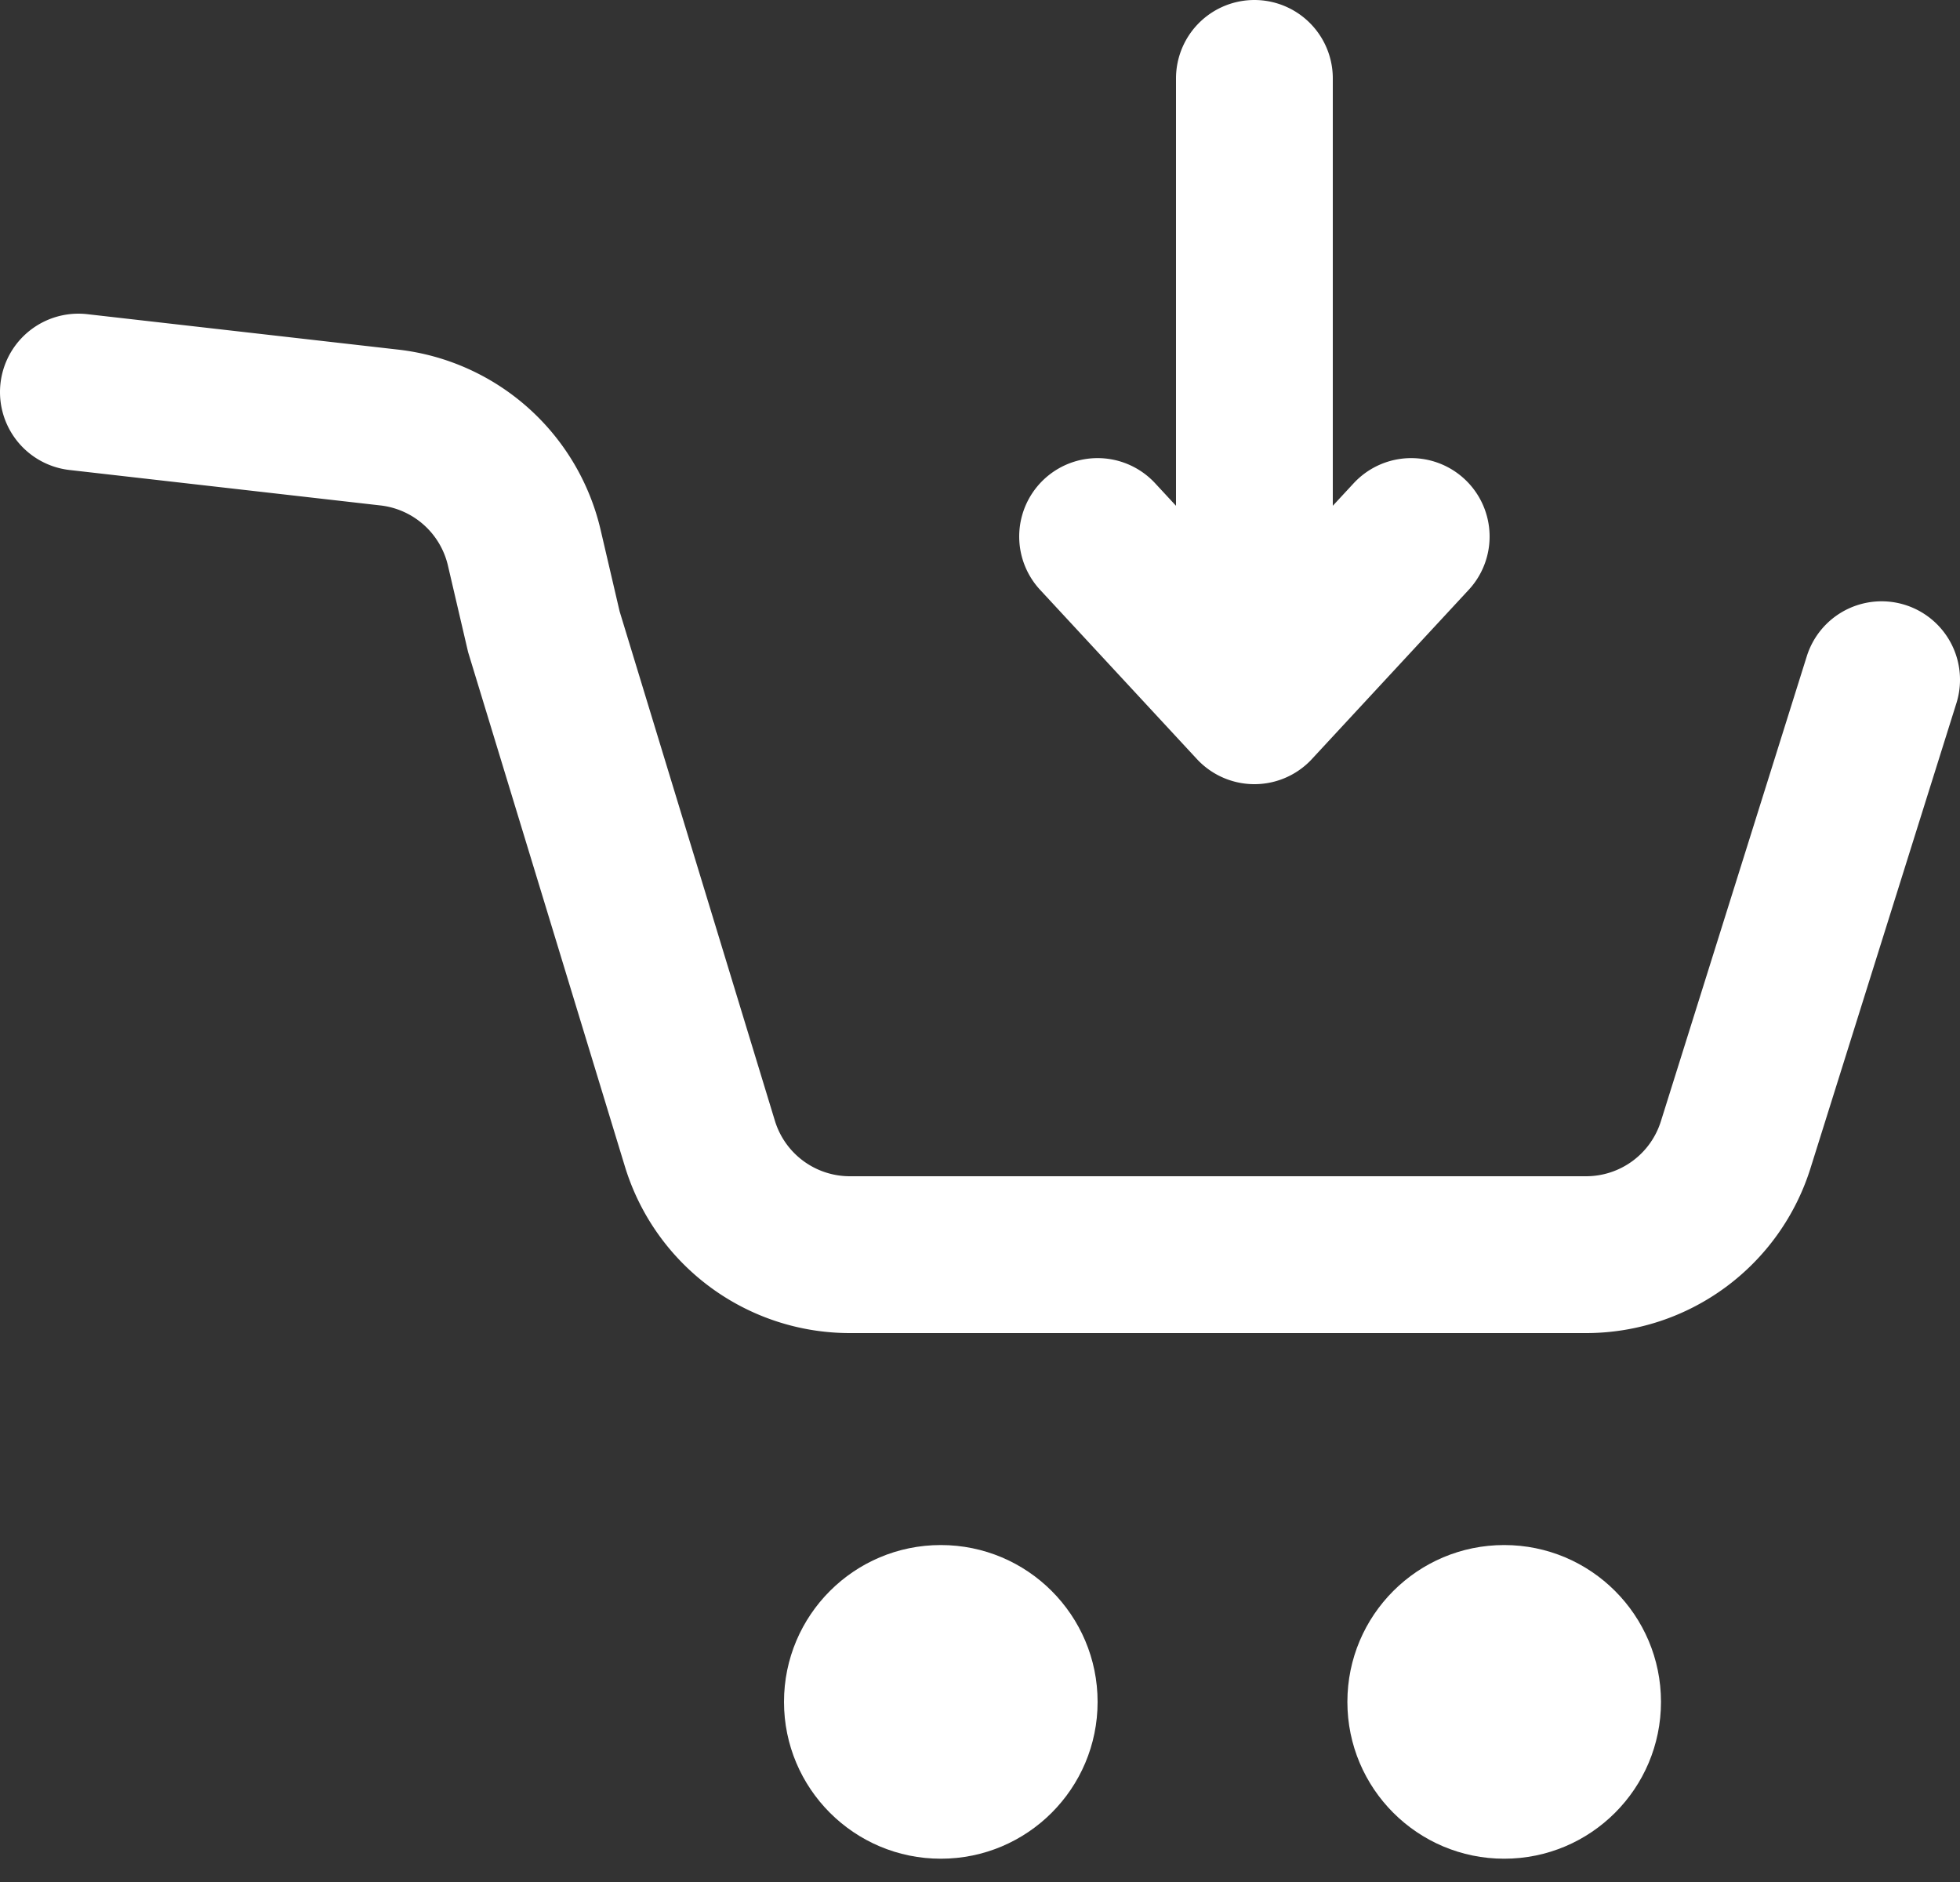 <svg width="25" height="24" fill="none" xmlns="http://www.w3.org/2000/svg"><rect width="100%" height="100%" fill="#333333" stroke="none"/><path d="M18 6.842L16 9m0 0l-2-2.158M16 9V1M1 5l3.966.452a2 2 0 011.721 1.532l.25 1.072 1.99 6.527A2 2 0 0010.838 16h9.392a2 2 0 001.909-1.402L24 8.668" stroke="#fff" stroke-width="2" stroke-linecap="round"/><circle cx="19.186" cy="21.703" r="2" fill="#fff"/><circle cx="12" cy="21.703" r="2" fill="#fff"/></svg>